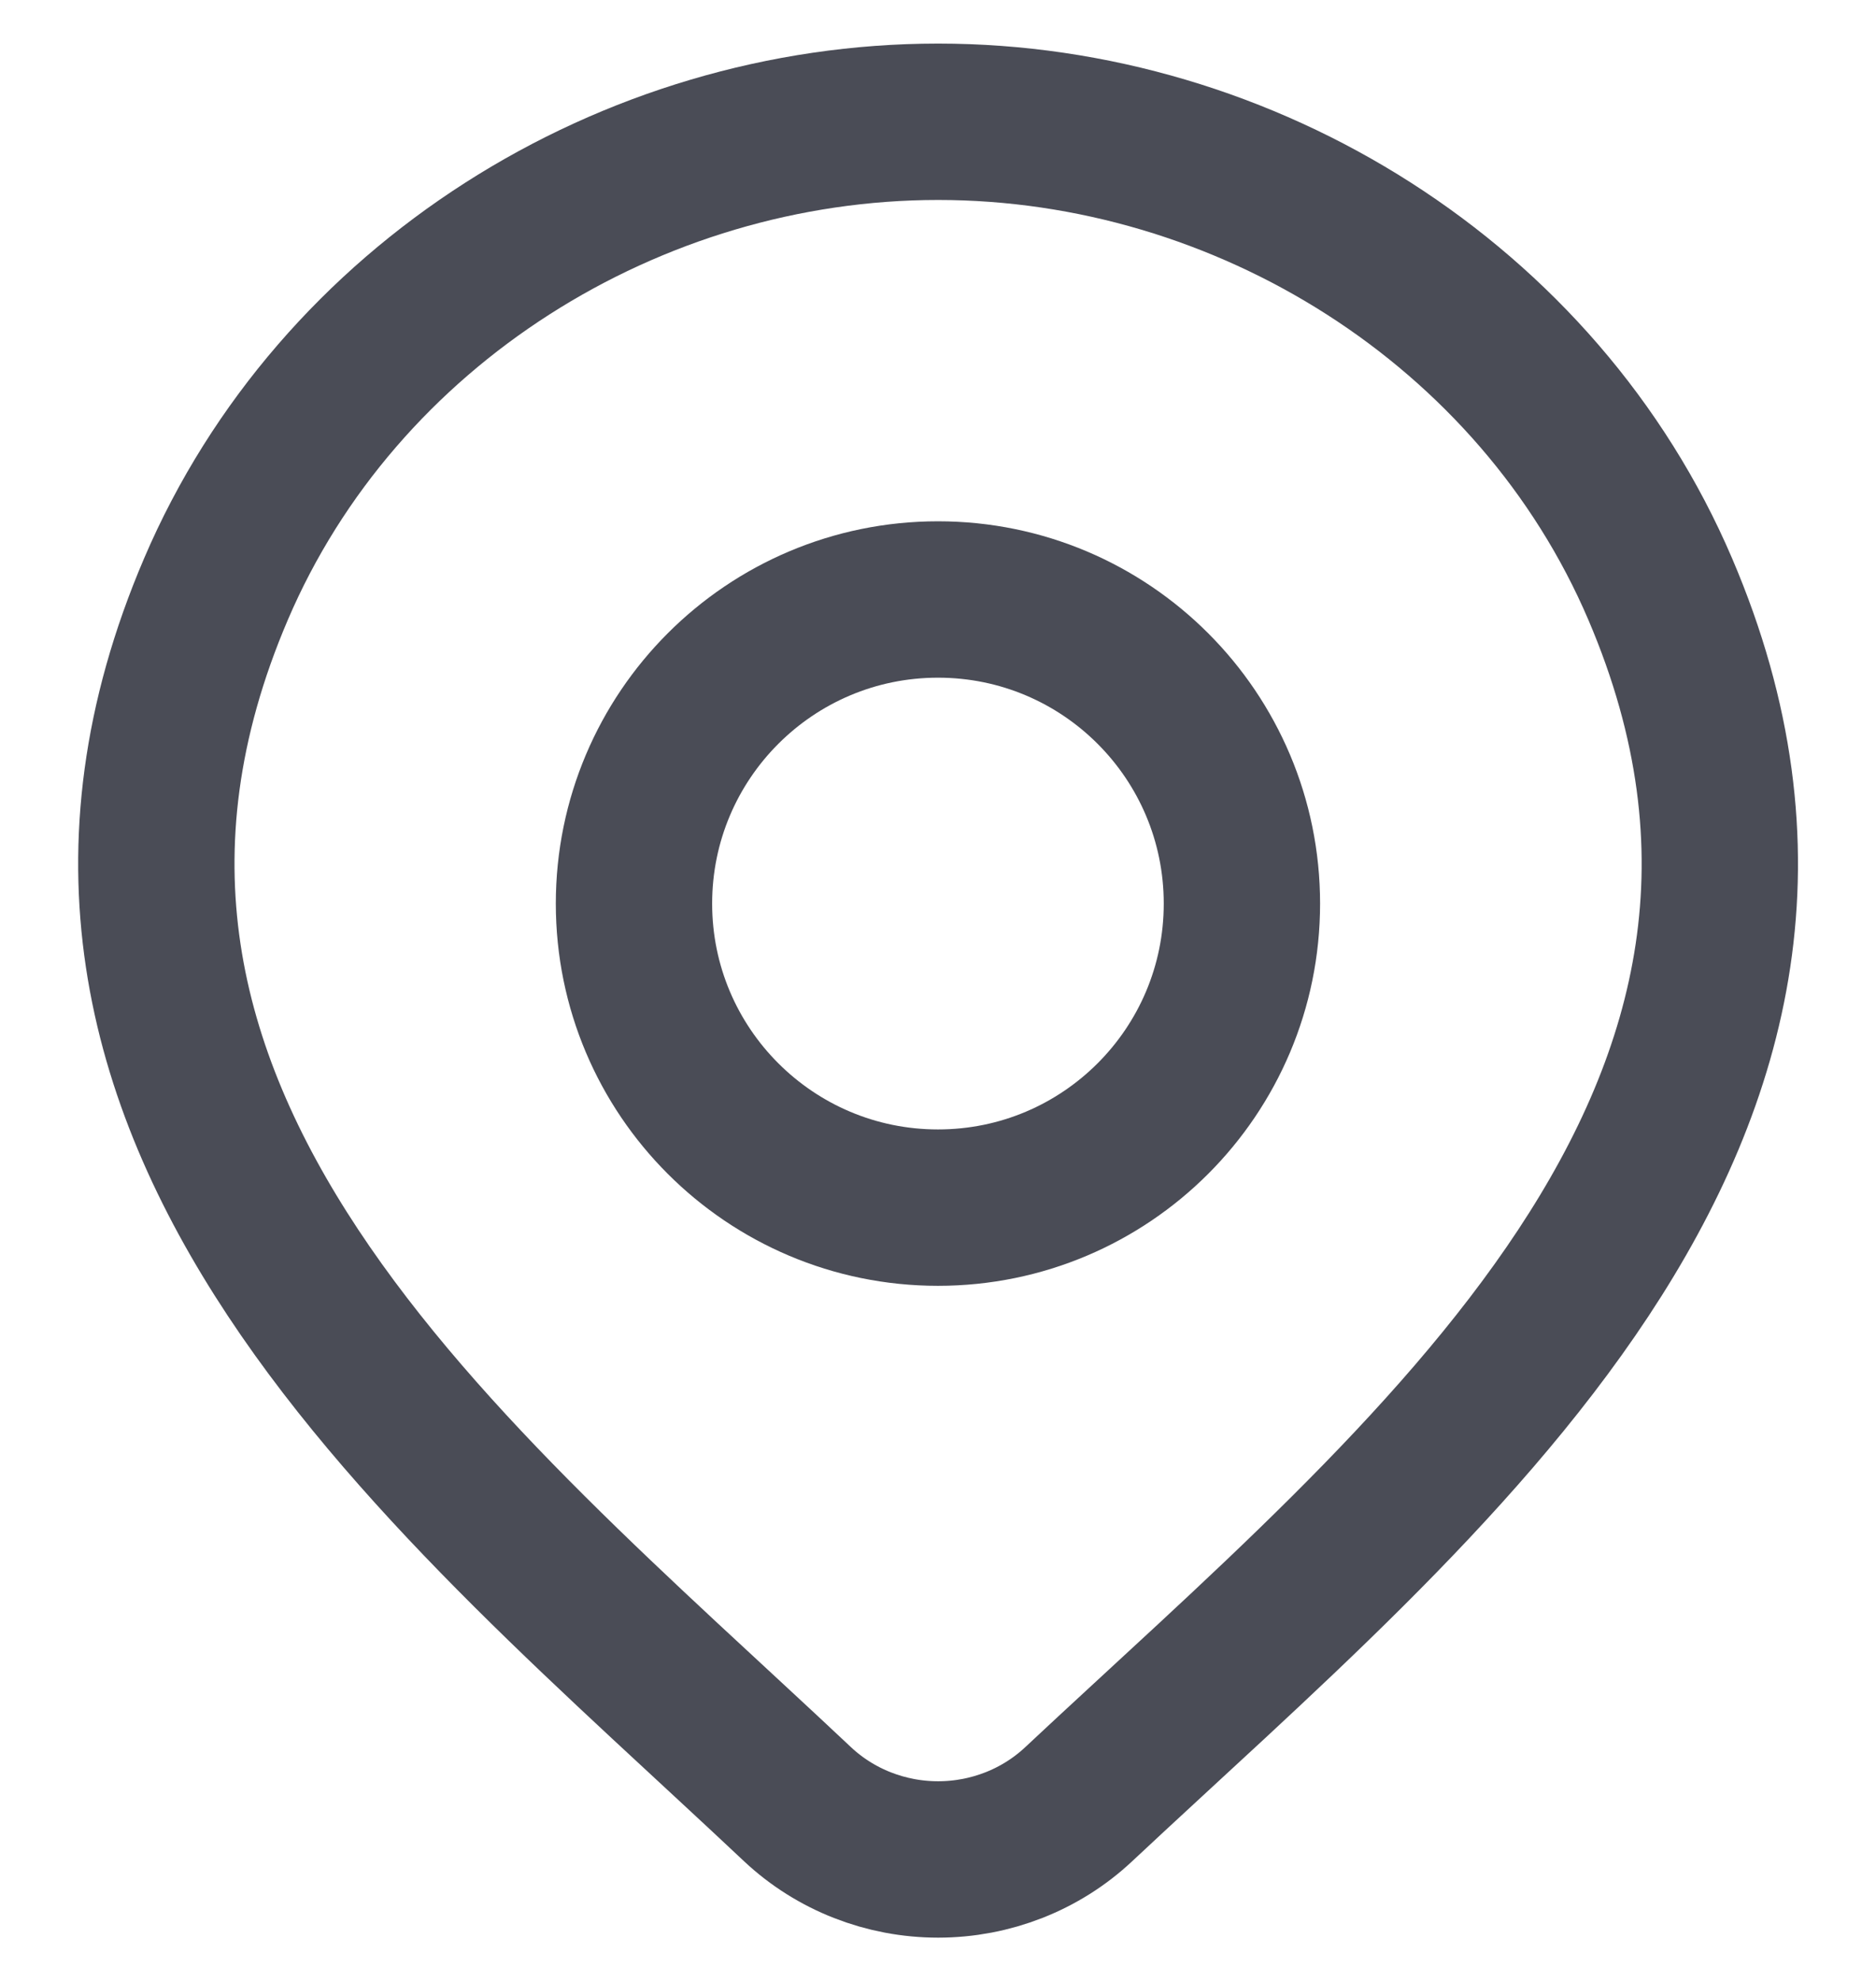 <svg width="18" height="19" viewBox="0 0 18 19" fill="none" xmlns="http://www.w3.org/2000/svg">
<g id="Location">
<path id="Vector" d="M10.348 17.307C9.987 17.645 9.504 17.835 9.001 17.835C8.498 17.835 8.015 17.645 7.654 17.307C4.344 14.19 -0.091 10.707 2.072 5.651C3.241 2.917 6.049 1.168 9.001 1.168C11.953 1.168 14.761 2.917 15.93 5.651C18.09 10.701 13.666 14.2 10.348 17.307Z" stroke="#4A4C56" stroke-width="1.5"/>
<path id="Ellipse 1590" d="M11.916 8.667C11.916 10.277 10.611 11.583 9 11.583C7.389 11.583 6.083 10.277 6.083 8.667C6.083 7.056 7.389 5.75 9 5.75C10.611 5.75 11.916 7.056 11.916 8.667Z" stroke="#4A4C56" stroke-width="1.5"/>
</g>
</svg>
